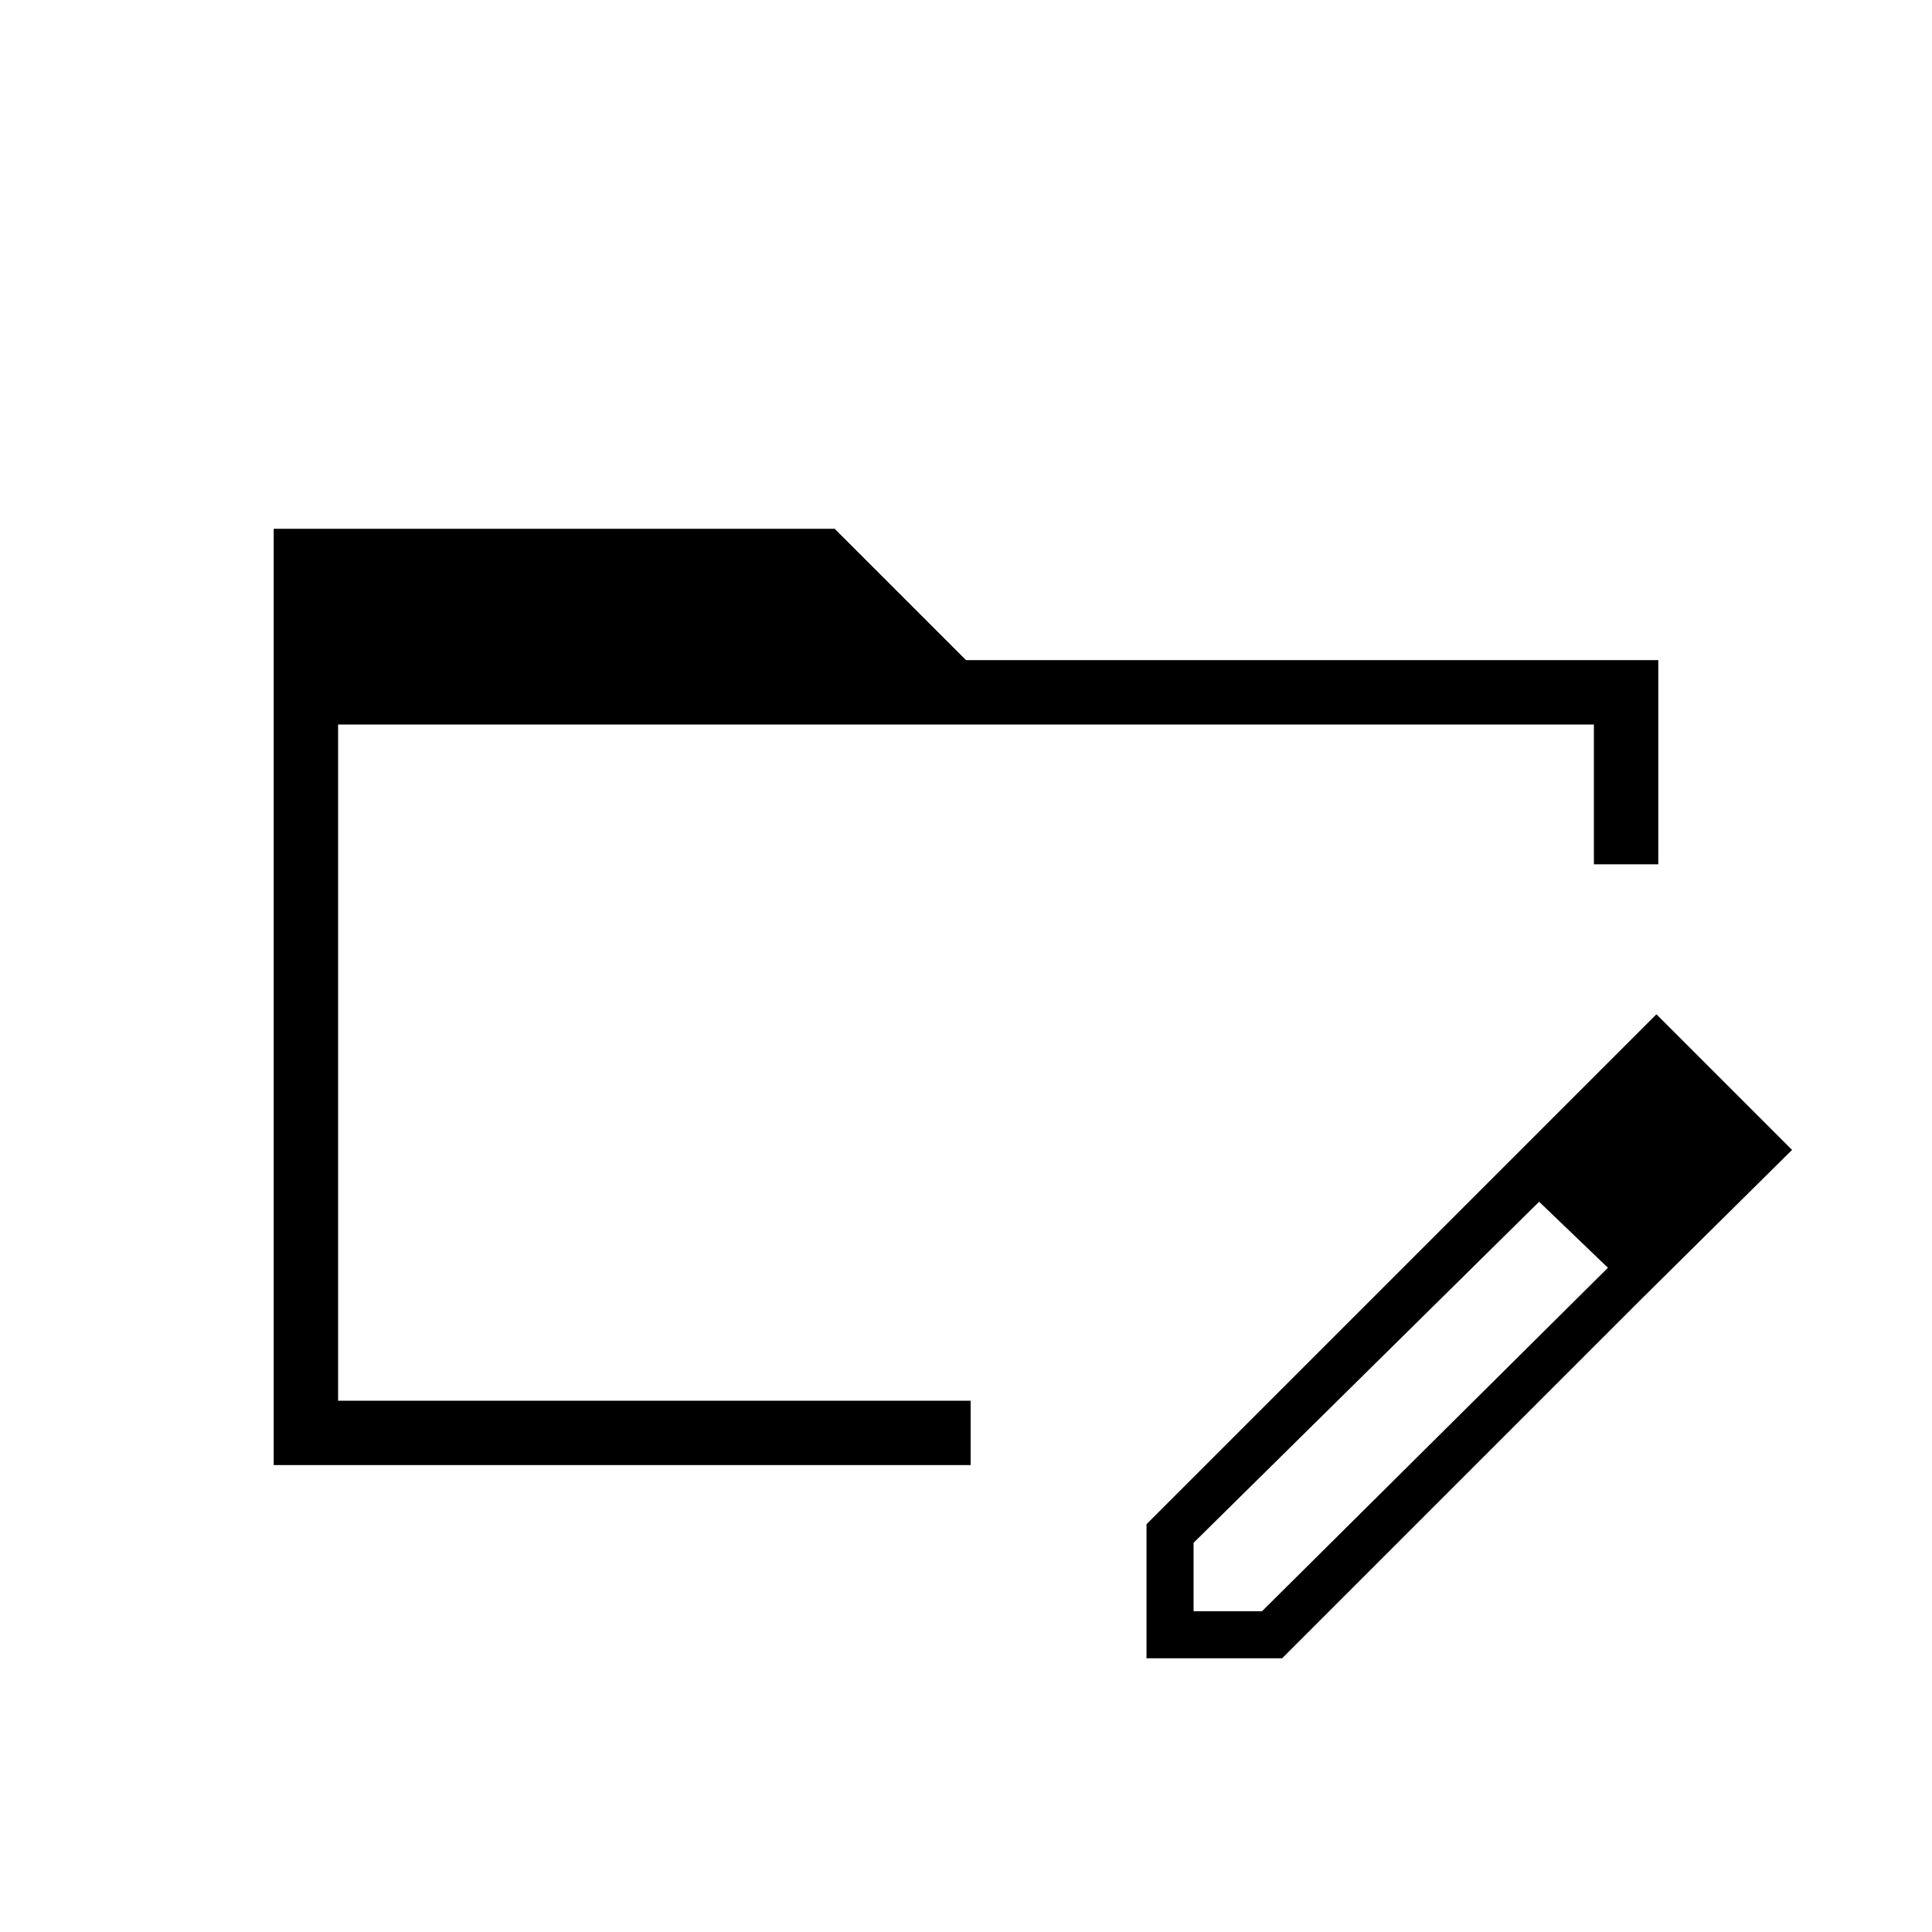 <svg xmlns="http://www.w3.org/2000/svg" height="20" viewBox="0 96 960 960" width="20"><path d="M136 824V358.769h278.769L480 424h344v101.462h-32V456H168v336h314.308v32H136Zm611-147.923 18.308 16.538-172.231 170v34h34l172.231-171 16.077 16.078L637.077 920h-67.385v-66.615L747 676.077Zm68.385 65.616L747 676.077 823.077 600l67.385 67.385-75.077 74.308ZM168 456v377.231V456Z"/></svg>